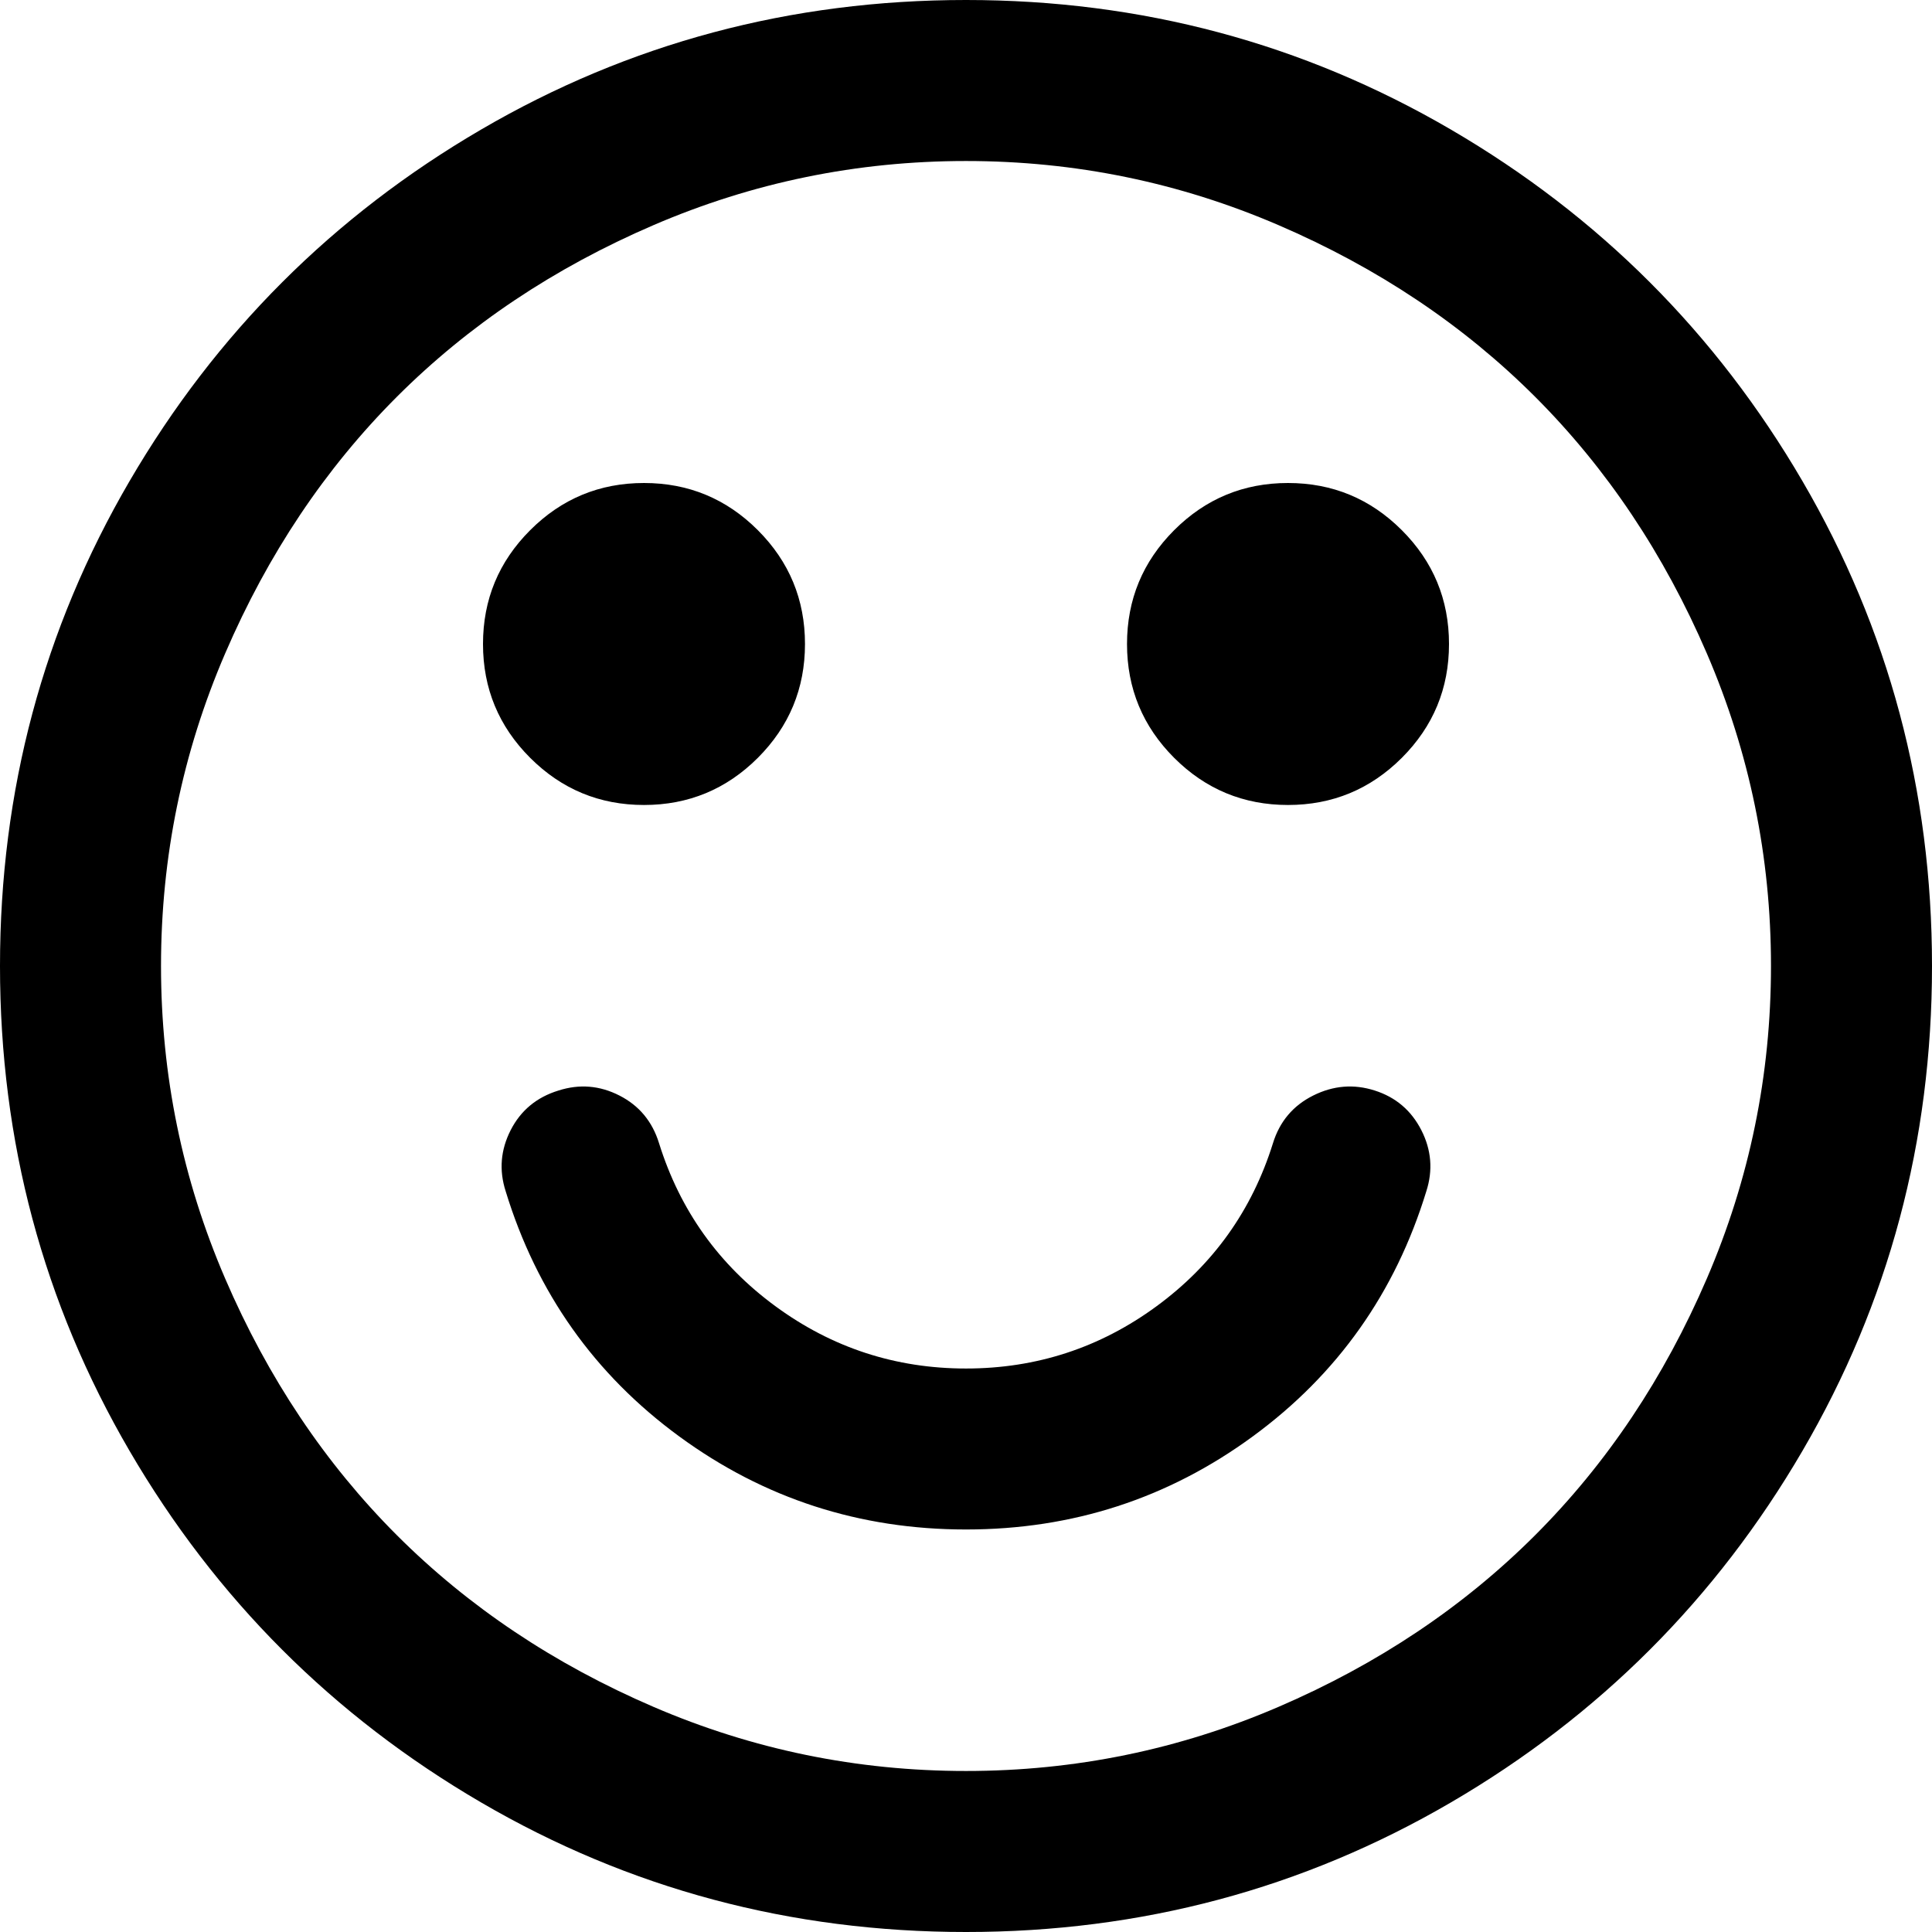 ﻿<?xml version="1.0" encoding="utf-8"?>
<svg version="1.1" xmlns:xlink="http://www.w3.org/1999/xlink" width="50px" height="50px" xmlns="http://www.w3.org/2000/svg">
  <g transform="matrix(1 0 0 1 -318 -277 )">
    <path d="M 36.784 29.248  C 37.044 29.758  37.088 30.284  36.914 30.827  C 36.111 33.453  34.614 35.569  32.422 37.174  C 30.23 38.78  27.756 39.583  25 39.583  C 22.244 39.583  19.77 38.78  17.578 37.174  C 15.386 35.569  13.889 33.453  13.086 30.827  C 12.912 30.284  12.956 29.758  13.216 29.248  C 13.477 28.738  13.889 28.396  14.453 28.223  C 14.996 28.049  15.522 28.092  16.032 28.353  C 16.542 28.613  16.884 29.026  17.057 29.59  C 17.6 31.326  18.604 32.731  20.068 33.805  C 21.533 34.88  23.177 35.417  25 35.417  C 26.823 35.417  28.467 34.88  29.932 33.805  C 31.396 32.731  32.4 31.326  32.943 29.59  C 33.116 29.026  33.464 28.613  33.984 28.353  C 34.505 28.092  35.037 28.049  35.579 28.223  C 36.122 28.396  36.523 28.738  36.784 29.248  Z M 19.613 13.721  C 20.426 14.535  20.833 15.516  20.833 16.667  C 20.833 17.817  20.426 18.799  19.613 19.613  C 18.799 20.426  17.817 20.833  16.667 20.833  C 15.516 20.833  14.535 20.426  13.721 19.613  C 12.907 18.799  12.5 17.817  12.5 16.667  C 12.5 15.516  12.907 14.535  13.721 13.721  C 14.535 12.907  15.516 12.5  16.667 12.5  C 17.817 12.5  18.799 12.907  19.613 13.721  Z M 36.279 13.721  C 37.093 14.535  37.5 15.516  37.5 16.667  C 37.5 17.817  37.093 18.799  36.279 19.613  C 35.465 20.426  34.484 20.833  33.333 20.833  C 32.183 20.833  31.201 20.426  30.387 19.613  C 29.574 18.799  29.167 17.817  29.167 16.667  C 29.167 15.516  29.574 14.535  30.387 13.721  C 31.201 12.907  32.183 12.5  33.333 12.5  C 34.484 12.5  35.465 12.907  36.279 13.721  Z M 44.173 33.089  C 45.28 30.518  45.833 27.821  45.833 25  C 45.833 22.179  45.28 19.482  44.173 16.911  C 43.066 14.339  41.585 12.126  39.73 10.27  C 37.874 8.415  35.661 6.934  33.089 5.827  C 30.518 4.72  27.821 4.167  25 4.167  C 22.179 4.167  19.482 4.72  16.911 5.827  C 14.339 6.934  12.126 8.415  10.27 10.27  C 8.415 12.126  6.934 14.339  5.827 16.911  C 4.72 19.482  4.167 22.179  4.167 25  C 4.167 27.821  4.72 30.518  5.827 33.089  C 6.934 35.661  8.415 37.874  10.27 39.73  C 12.126 41.585  14.339 43.066  16.911 44.173  C 19.482 45.28  22.179 45.833  25 45.833  C 27.821 45.833  30.518 45.28  33.089 44.173  C 35.661 43.066  37.874 41.585  39.73 39.73  C 41.585 37.874  43.066 35.661  44.173 33.089  Z M 46.647 12.451  C 48.882 16.281  50 20.464  50 25  C 50 29.536  48.882 33.719  46.647 37.549  C 44.412 41.379  41.379 44.412  37.549 46.647  C 33.719 48.882  29.536 50  25 50  C 20.464 50  16.281 48.882  12.451 46.647  C 8.621 44.412  5.588 41.379  3.353 37.549  C 1.118 33.719  0 29.536  0 25  C 0 20.464  1.118 16.281  3.353 12.451  C 5.588 8.621  8.621 5.588  12.451 3.353  C 16.281 1.118  20.464 0  25 0  C 29.536 0  33.719 1.118  37.549 3.353  C 41.379 5.588  44.412 8.621  46.647 12.451  Z " fill-rule="nonzero" fill="#000000" stroke="none" transform="matrix(1 0 0 1 318 277 )" />
  </g>
</svg>